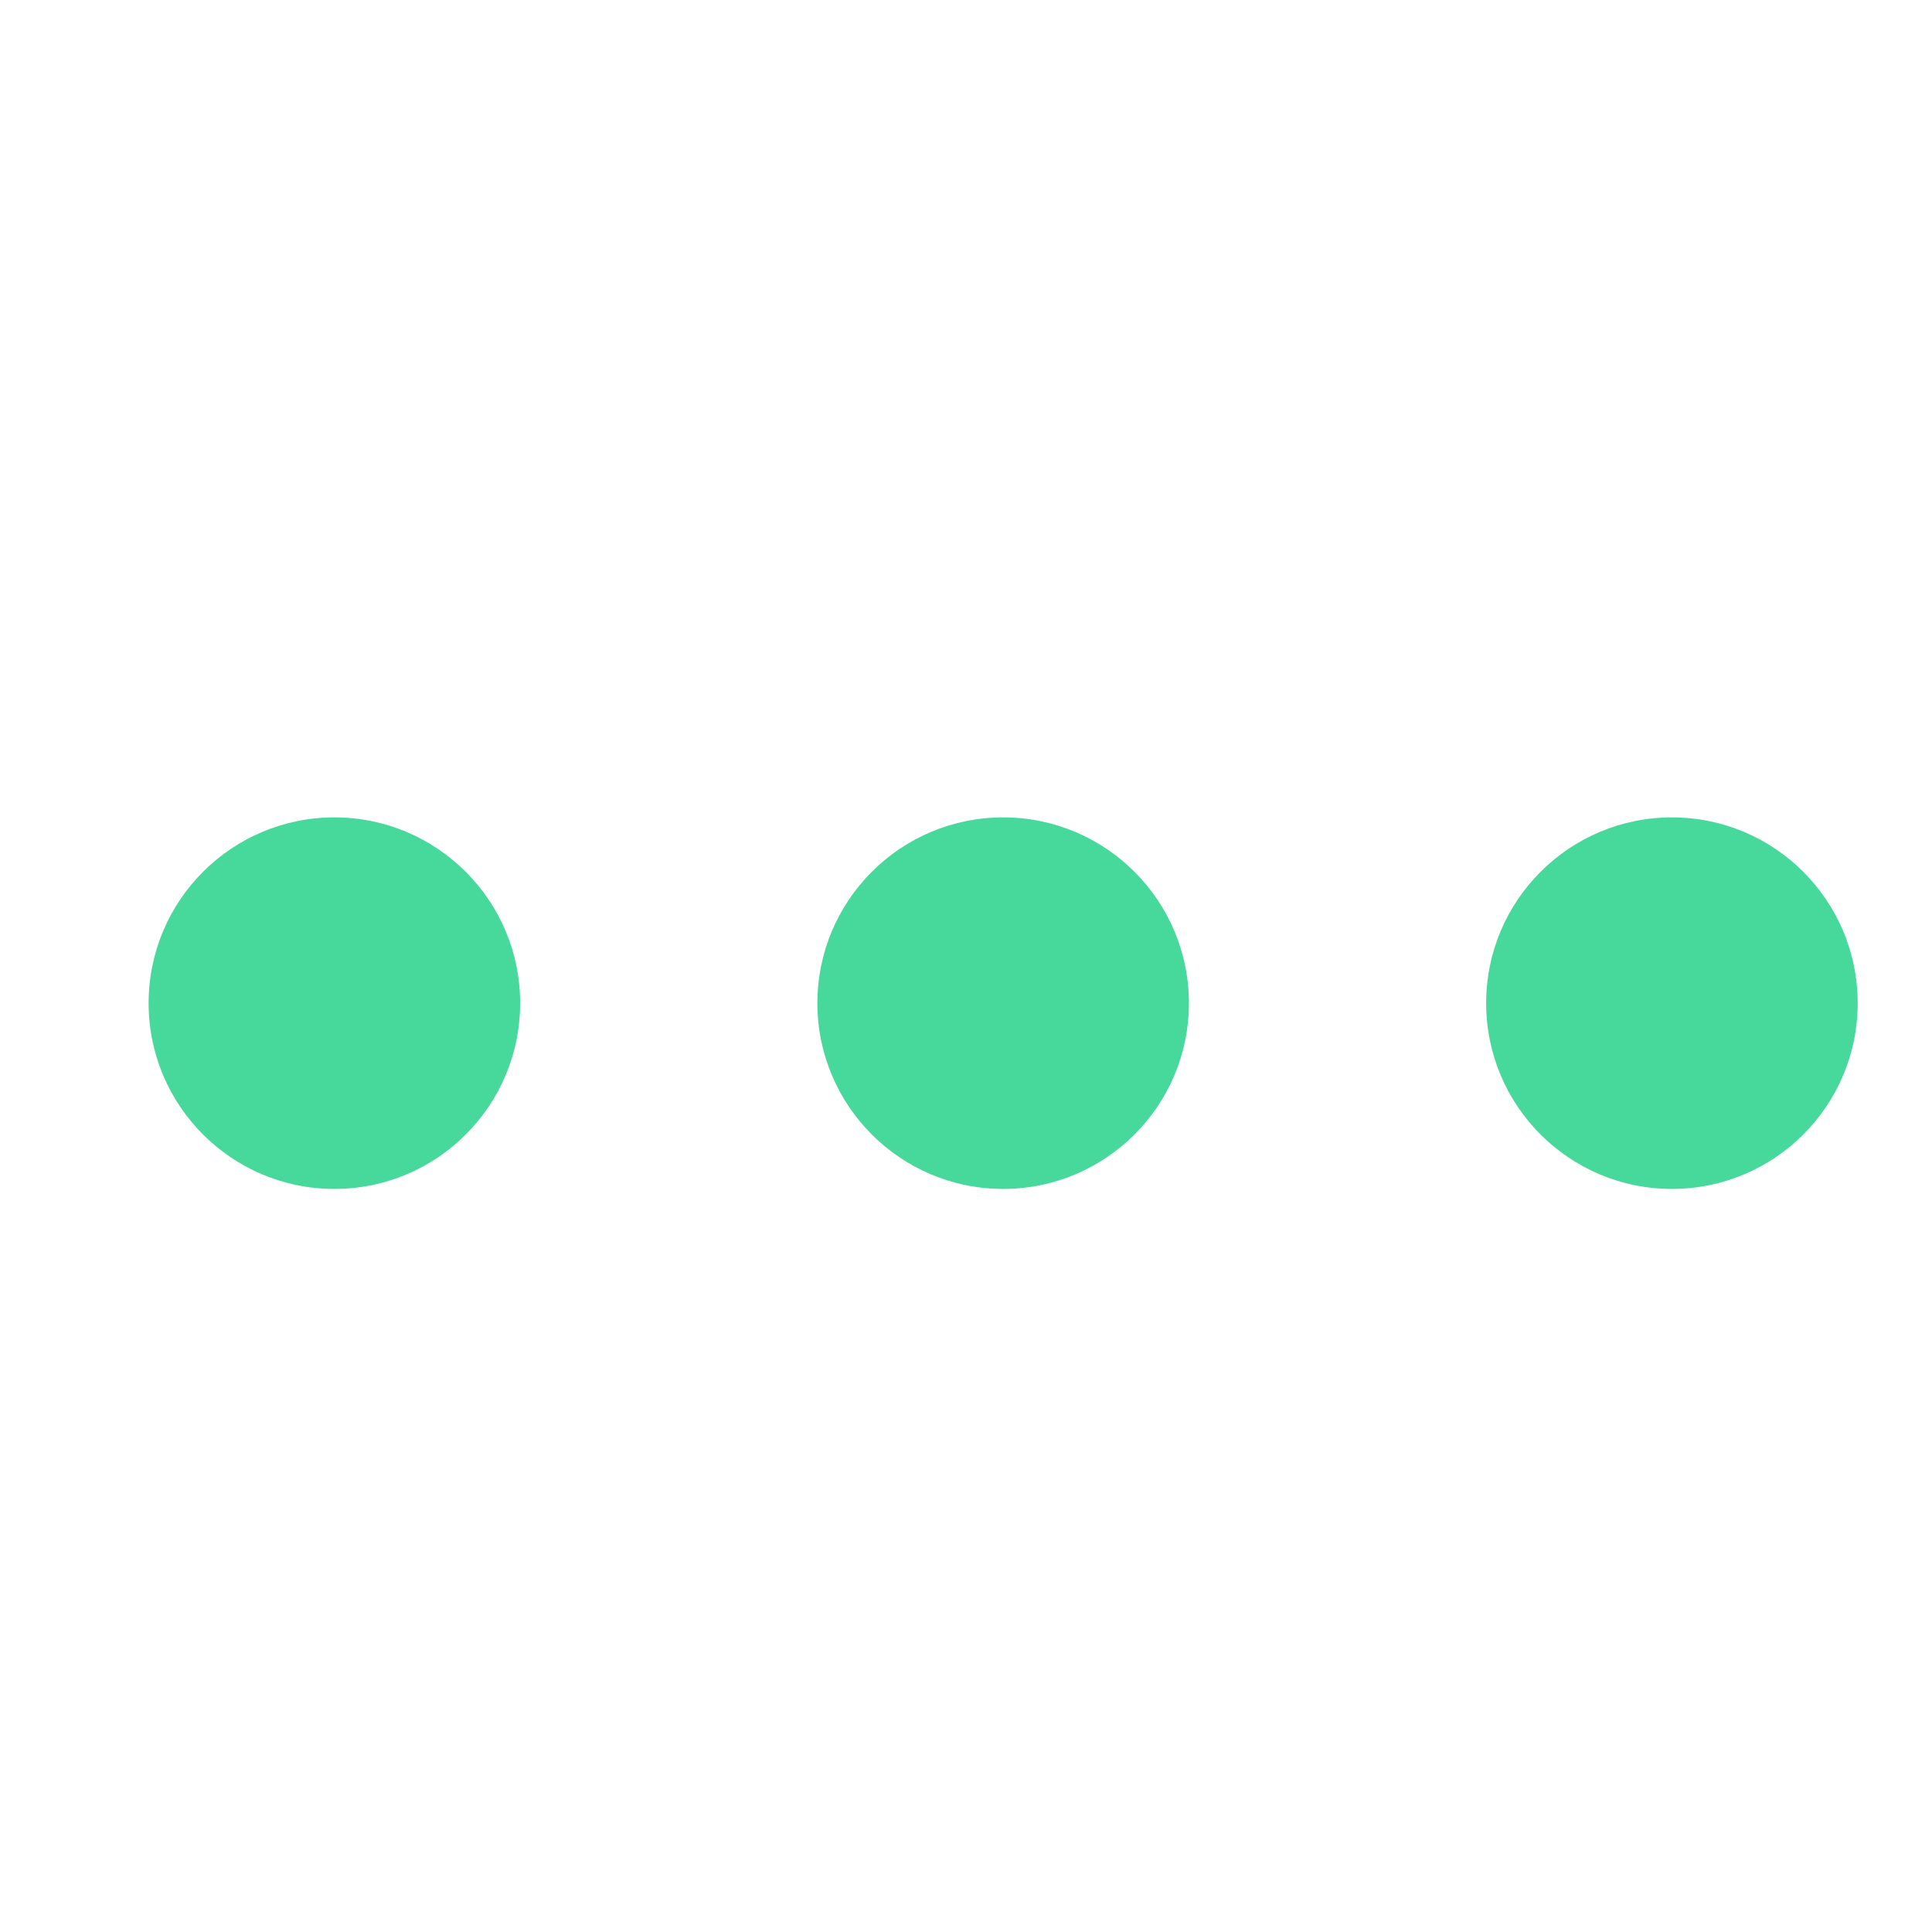 <svg xmlns="http://www.w3.org/2000/svg" width="26" height="26" viewBox="0 0 26 26">
    <defs>
        <clipPath id="5peeckpgua">
            <path data-name="사각형 3819" style="fill:none" d="M0 0h26v26H0z"/>
        </clipPath>
        <clipPath id="jzp4u7rlvb">
            <path data-name="사각형 3820" style="fill:#47d99b" d="M0 0h26v26H0z"/>
        </clipPath>
    </defs>
    <g data-name="그룹 5802">
        <g data-name="그룹 5613" style="clip-path:url(#5peeckpgua)">
            <path data-name="패스 7774" d="M22.428 3.564z"/>
            <path data-name="패스 7775" d="M3.682 22.31z"/>
        </g>
        <path data-name="패스 7776" d="M3.682 22.31z"/>
        <g data-name="그룹 5615" style="clip-path:url(#jzp4u7rlvb)">
            <path data-name="패스 7778" d="M22.428 3.564z" style="fill:#47d99b"/>
            <circle data-name="타원 686" cx="2.5" cy="2.5" r="2.5" transform="translate(2 11)" style="fill:#47d99b"/>
            <circle data-name="타원 687" cx="2.5" cy="2.5" r="2.5" transform="translate(11 11)" style="fill:#47d99b"/>
            <circle data-name="타원 688" cx="2.5" cy="2.5" r="2.5" transform="translate(20 11)" style="fill:#47d99b"/>
        </g>
    </g>
</svg>
